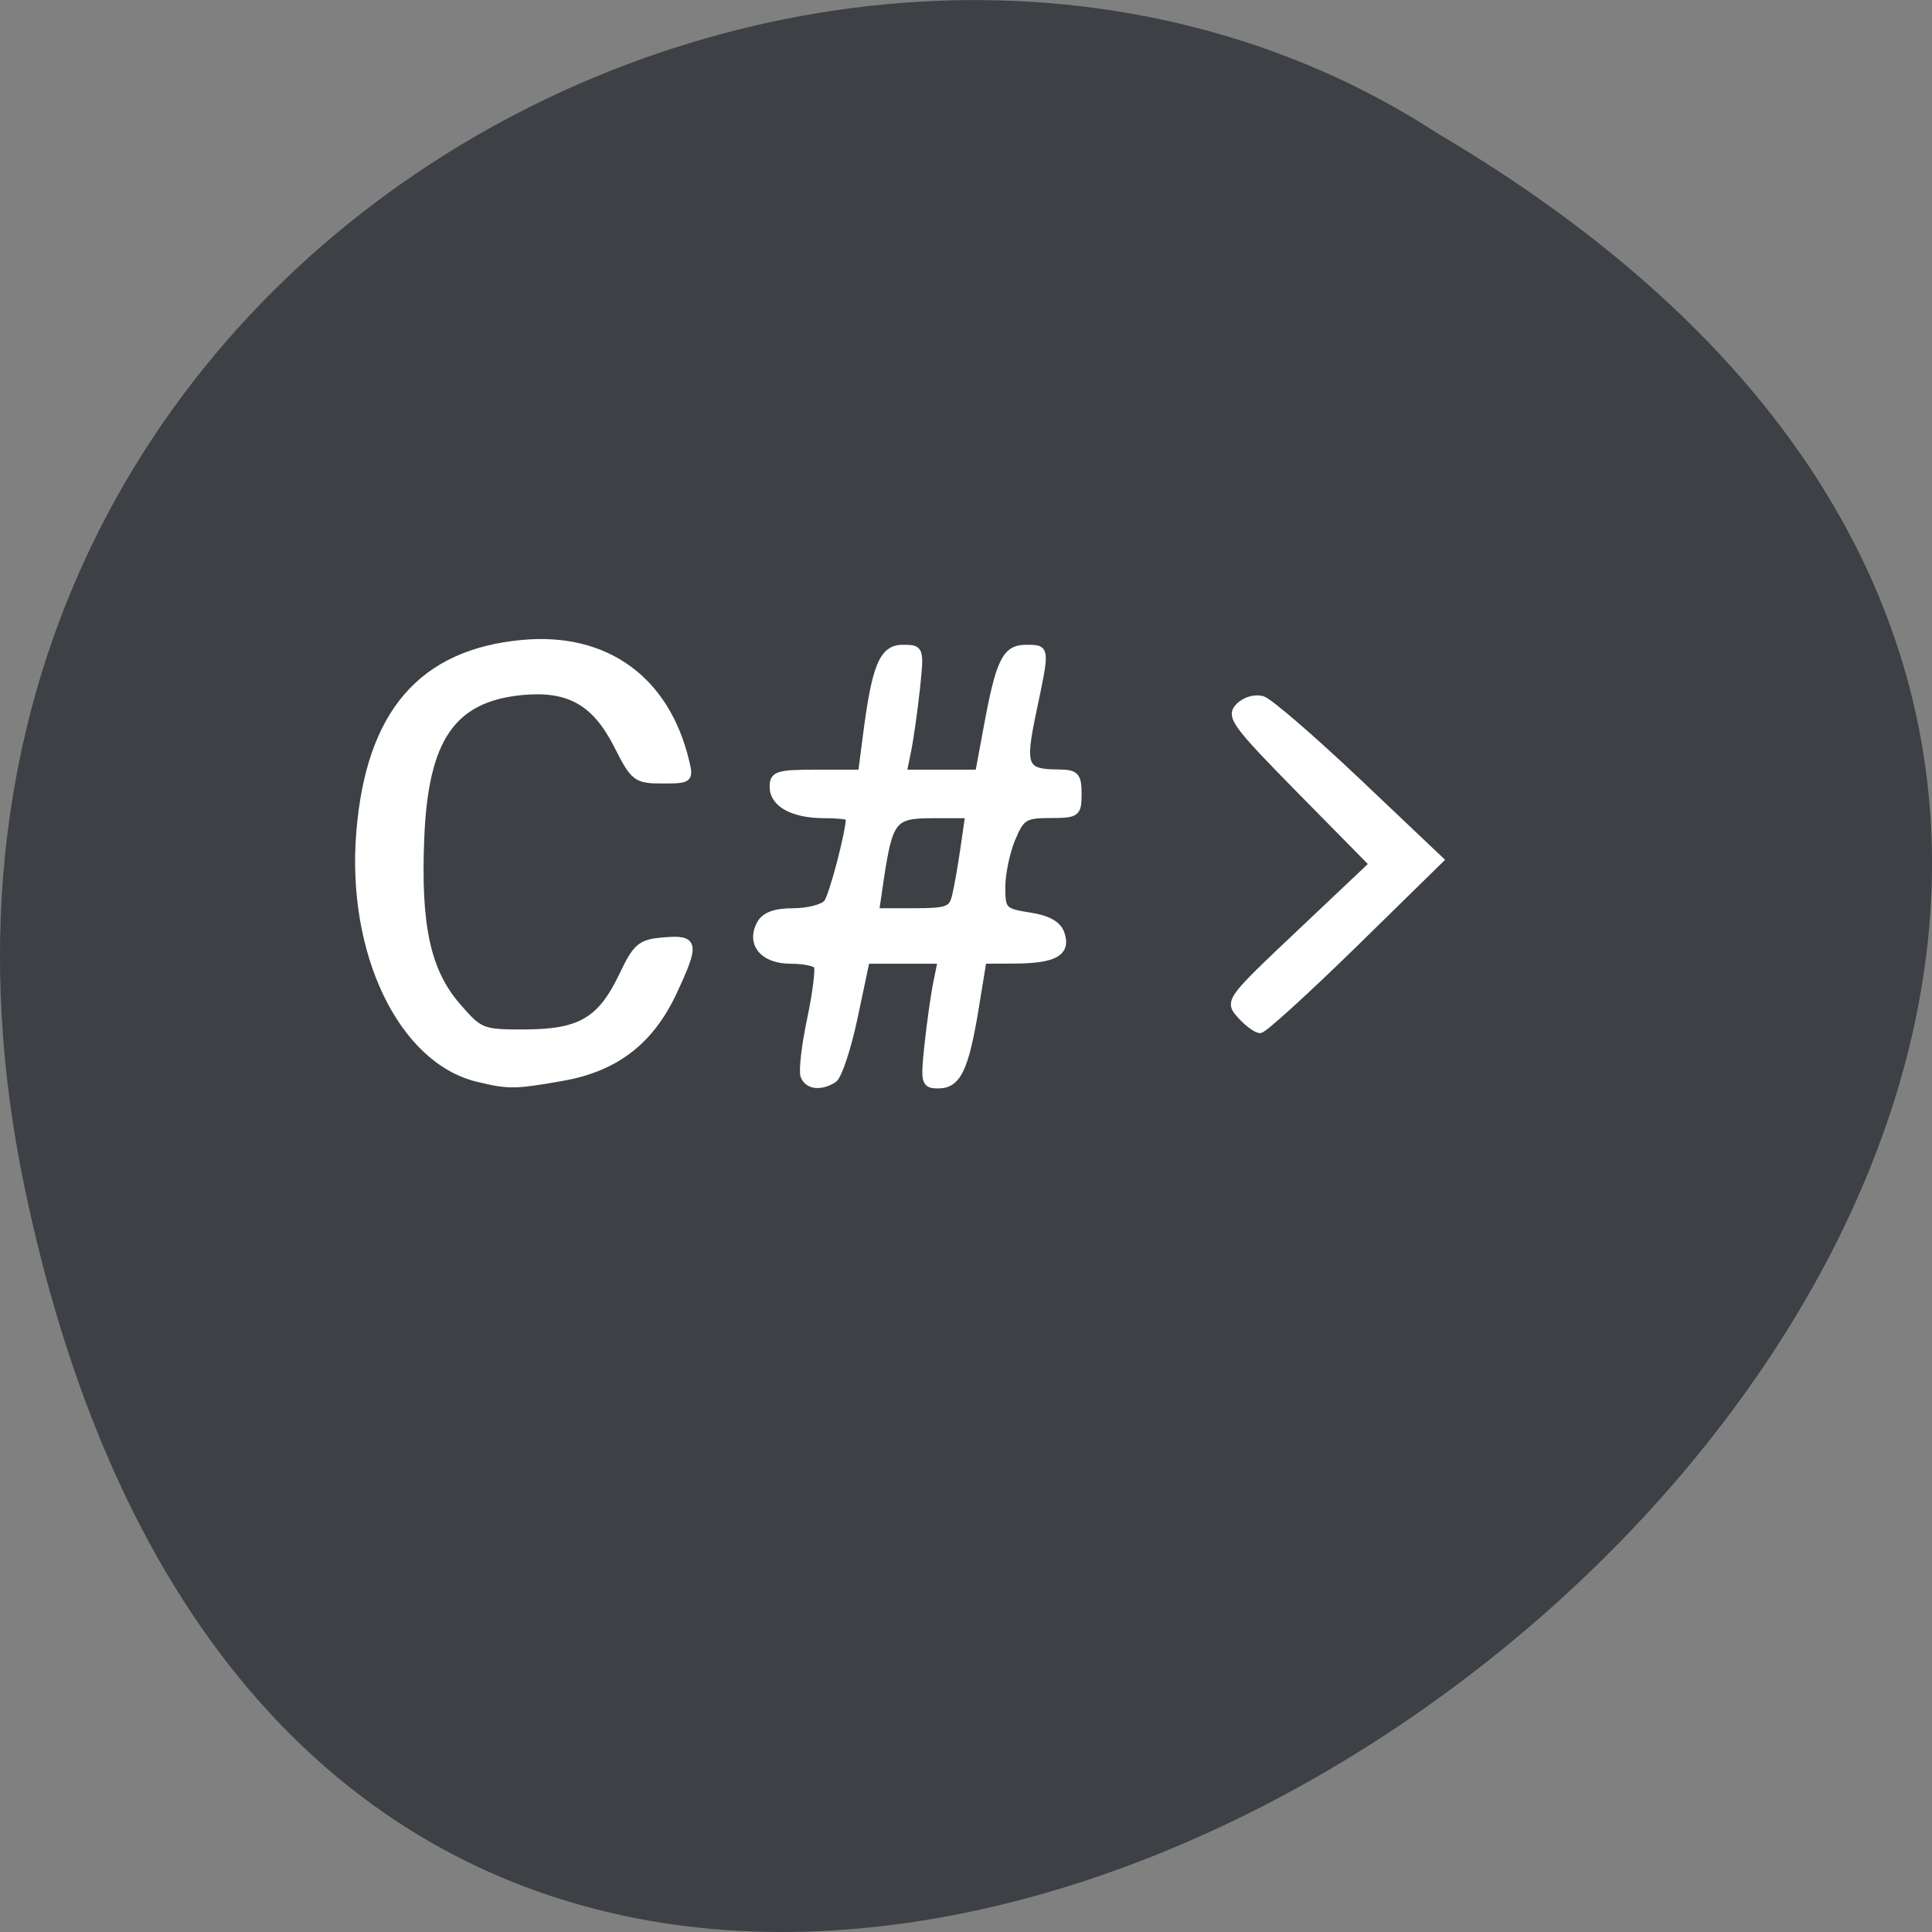 <svg xmlns="http://www.w3.org/2000/svg" viewBox="0 0 48 48"><rect x="0" y="0" width="48" height="48" fill="#808080" stroke="none"/><path d="m 0.609 29.492 c 9.371 44.984 73.848 -3.305 35.12 -26.17 c -15.05 -9.801 -39.938 3.039 -35.12 26.17" fill="#3d4044"/><g fill="#fff" stroke="#fff" stroke-width="0.916" transform="scale(0.188)"><path d="m 63.15 142.52 c -10.08 -2.417 -16.917 -16.667 -15.604 -32.563 c 1.292 -15.75 8.208 -23.729 21.542 -24.938 c 10.958 -1 18.938 4.771 21.521 15.542 c 0.604 2.438 0.479 2.521 -3.042 2.521 c -3.479 0 -3.792 -0.229 -5.979 -4.563 c -2.917 -5.75 -6.396 -7.708 -12.604 -7.125 c -9.208 0.896 -12.854 6.167 -13.375 19.375 c -0.479 11.563 0.833 17.604 4.833 22.21 c 2.958 3.417 3.25 3.542 8.958 3.521 c 7.271 -0.021 10.02 -1.625 12.854 -7.563 c 1.854 -3.896 2.396 -4.354 5.5 -4.604 c 4.125 -0.354 4.25 0.333 1.25 6.75 c -3.042 6.521 -7.667 10.08 -14.729 11.313 c -6.292 1.104 -7.02 1.104 -11.125 0.125"/><path d="m 106.25 142.21 c -0.25 -0.667 0.125 -4.04 0.875 -7.542 c 0.729 -3.479 1.125 -6.667 0.875 -7.06 c -0.25 -0.396 -1.833 -0.708 -3.542 -0.708 c -3.583 0 -5.396 -2.188 -4 -4.792 c 0.604 -1.125 1.958 -1.625 4.396 -1.625 c 1.917 0 3.917 -0.521 4.438 -1.146 c 0.729 -0.896 2.958 -9.396 2.958 -11.271 c 0 -0.229 -1.458 -0.396 -3.271 -0.396 c -4.188 0 -6.813 -1.438 -6.813 -3.708 c 0 -1.604 0.646 -1.792 5.854 -1.792 h 5.833 l 0.625 -4.813 c 1.188 -9.313 2.167 -11.688 4.813 -11.688 c 2.354 0 2.375 0.063 1.833 5.271 c -0.313 2.896 -0.833 6.604 -1.167 8.25 l -0.604 2.979 h 9.979 l 1.104 -5.958 c 1.625 -8.854 2.458 -10.542 5.146 -10.542 c 2.729 0 2.708 -0.146 0.917 8.354 c -1.542 7.333 -1.208 8.104 3.458 8.125 c 2.188 0.021 2.521 0.375 2.521 2.771 c 0 2.583 -0.188 2.729 -3.708 2.729 c -3.375 0 -3.833 0.313 -5.04 3.188 c -0.729 1.75 -1.333 4.625 -1.333 6.396 c 0 3.063 0.208 3.271 3.646 3.813 c 2.521 0.396 3.813 1.146 4.208 2.417 c 0.792 2.438 -0.938 3.396 -6.104 3.417 l -4.229 0.021 l -1.063 6.521 c -1.312 7.896 -2.333 9.958 -4.854 9.958 c -1.813 0 -1.896 -0.333 -1.375 -5.25 c 0.313 -2.917 0.833 -6.625 1.167 -8.25 l 0.604 -2.979 h -9.917 l -1.583 7.5 c -0.875 4.146 -2.104 7.833 -2.729 8.229 c -1.688 1.083 -3.417 0.896 -3.917 -0.438 m 20.02 -23.771 c 0.271 -1.125 0.792 -4.02 1.125 -6.396 l 0.625 -4.354 h -4.708 c -5.292 0 -5.771 0.583 -6.979 8.542 l -0.625 4.271 h 5.04 c 4.458 0 5.083 -0.229 5.521 -2.063"/><path d="m 163.96 134.19 c -1.688 -1.875 -1.604 -1.979 7.875 -10.938 l 9.583 -9.06 l -9.563 -9.708 c -8.667 -8.813 -9.417 -9.833 -8.104 -11.146 c 0.813 -0.813 2.146 -1.188 3.125 -0.875 c 0.938 0.313 6.604 5.208 12.583 10.875 l 10.854 10.292 l -11.458 11.229 c -6.313 6.167 -11.854 11.208 -12.333 11.208 c -0.479 0 -1.625 -0.833 -2.563 -1.875"/></g></svg>